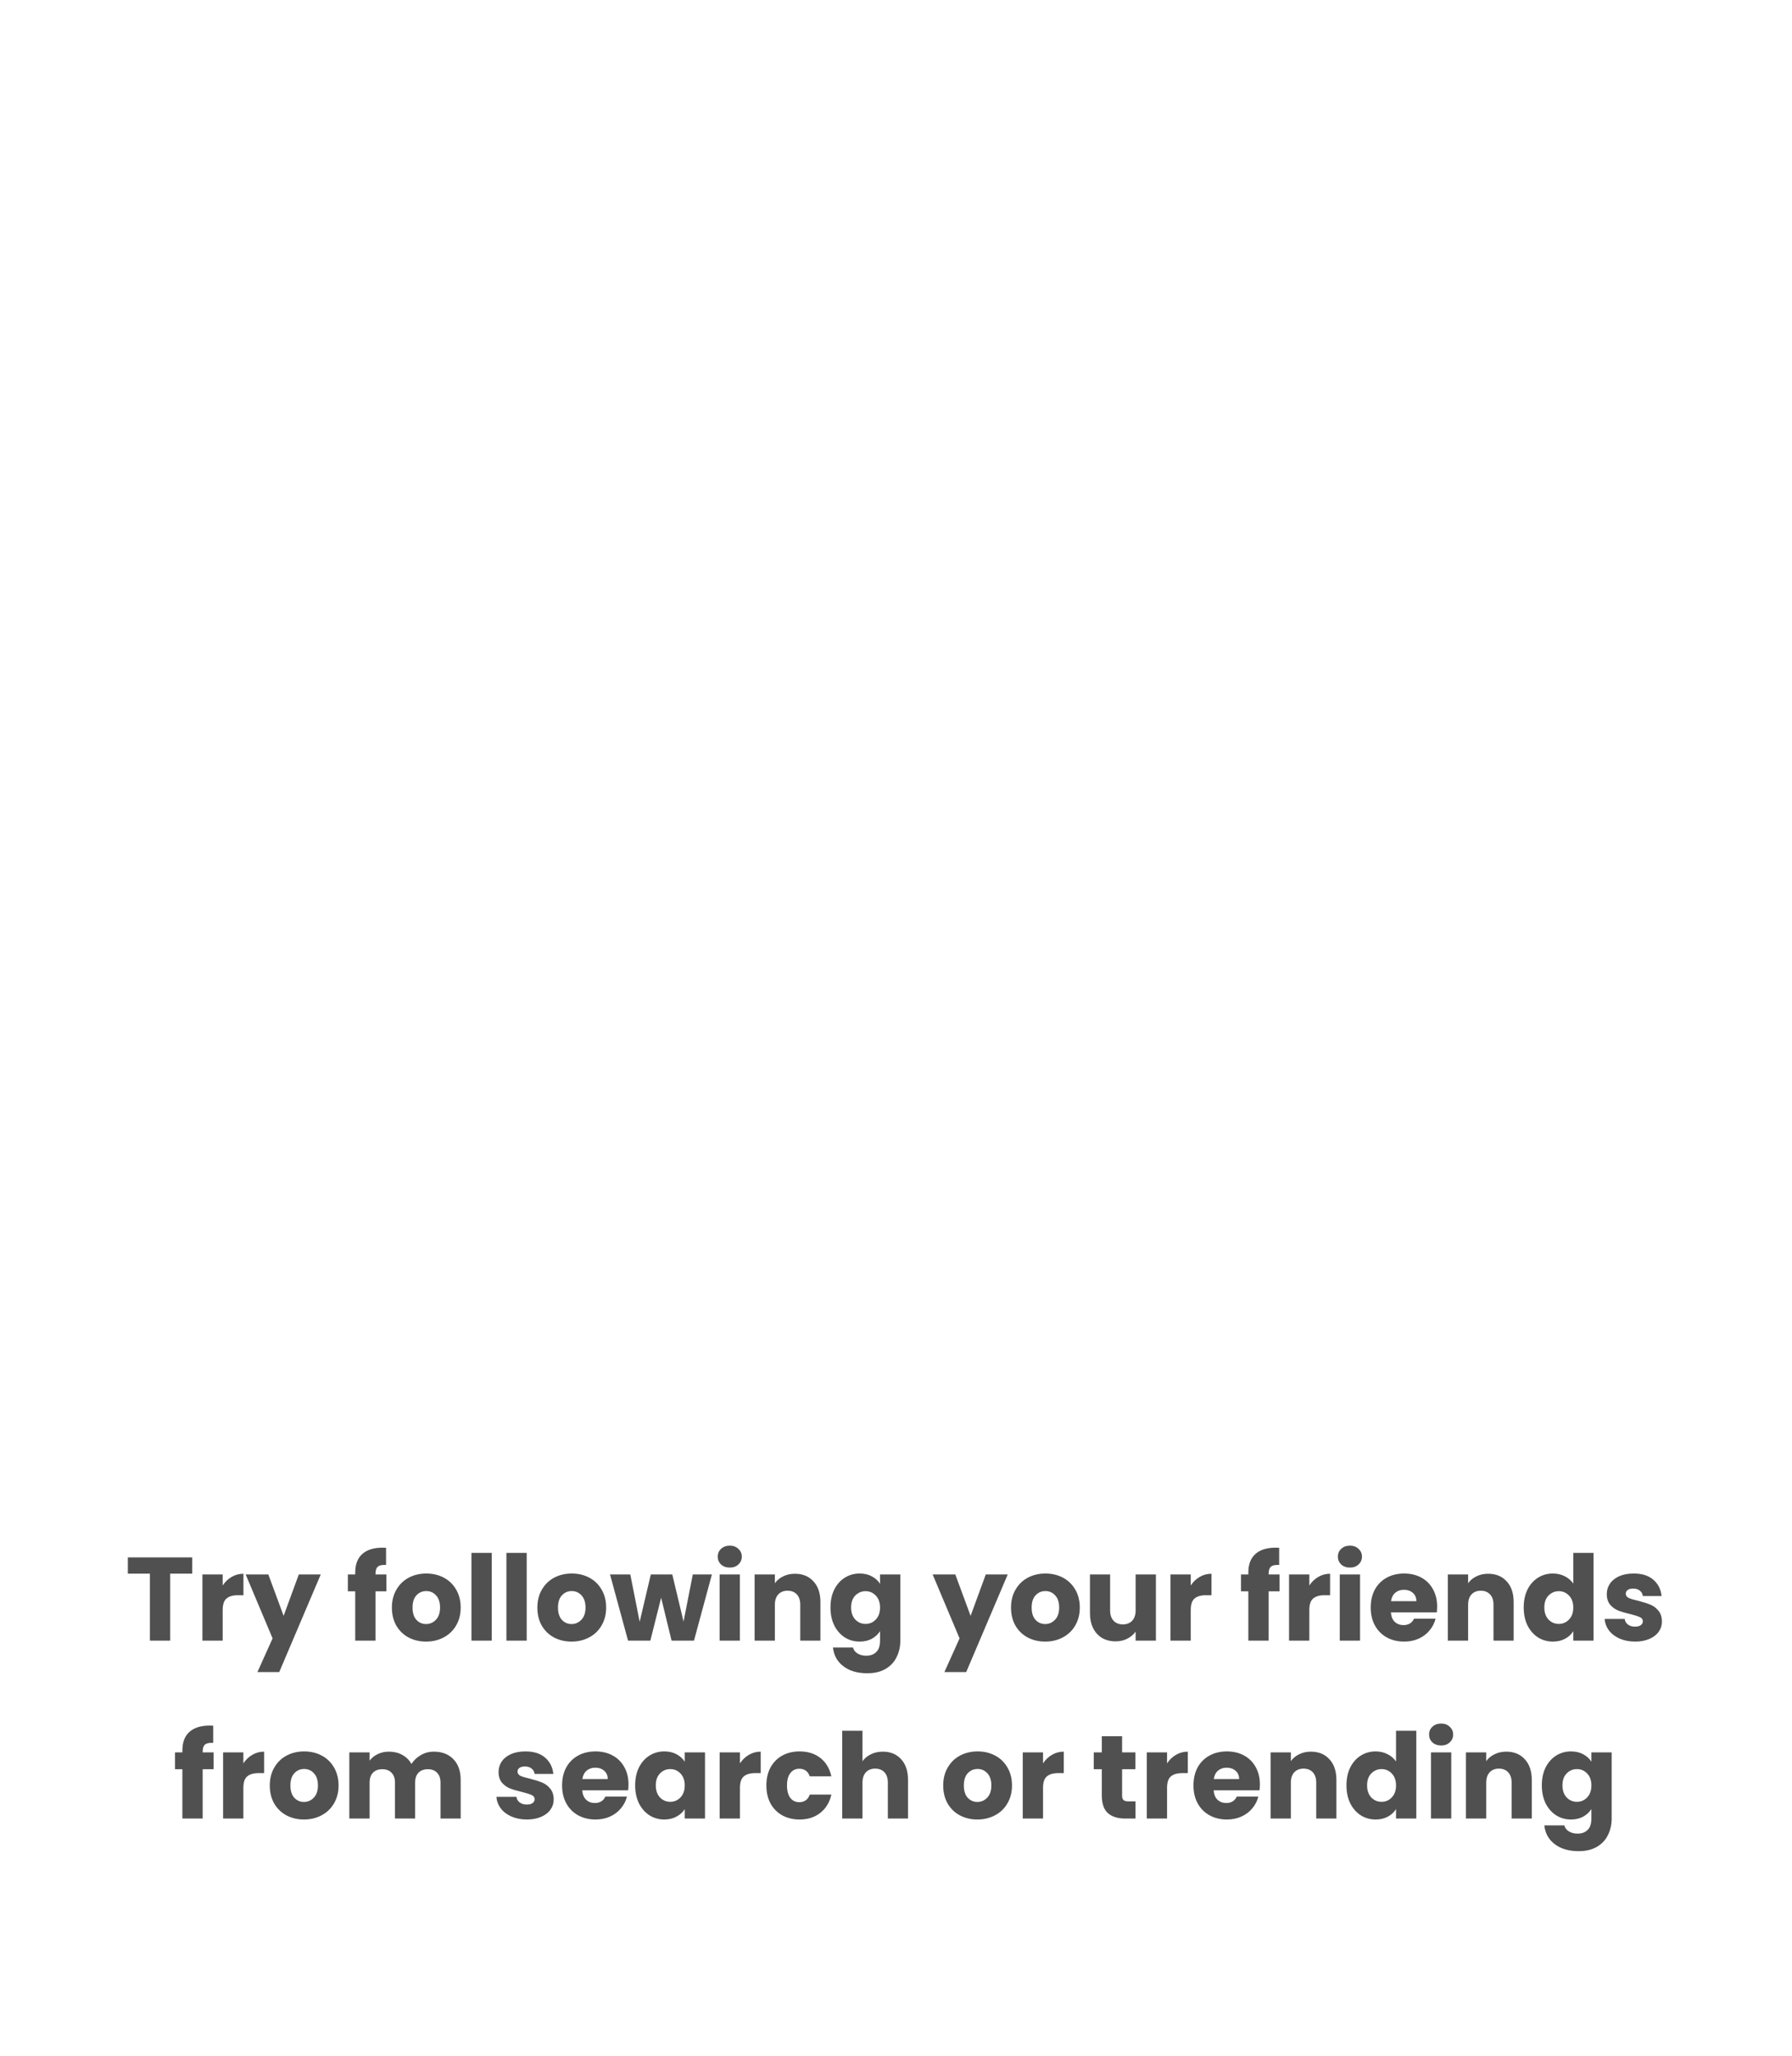 <svg width="272" height="312" viewBox="0 0 272 312" fill="none" xmlns="http://www.w3.org/2000/svg">
<path d="M29.18 236.364V238.83H25.832V249H22.754V238.83H19.406V236.364H29.18ZM33.802 240.63C34.162 240.078 34.612 239.646 35.152 239.334C35.692 239.01 36.292 238.848 36.952 238.848V242.106H36.106C35.338 242.106 34.762 242.274 34.378 242.61C33.994 242.934 33.802 243.51 33.802 244.338V249H30.724V238.956H33.802V240.63ZM48.684 238.956L42.384 253.77H39.072L41.376 248.658L37.29 238.956H40.728L43.05 245.238L45.354 238.956H48.684ZM58.651 241.512H56.995V249H53.917V241.512H52.801V238.956H53.917V238.668C53.917 237.432 54.271 236.496 54.979 235.86C55.687 235.212 56.725 234.888 58.093 234.888C58.321 234.888 58.489 234.894 58.597 234.906V237.516C58.009 237.48 57.595 237.564 57.355 237.768C57.115 237.972 56.995 238.338 56.995 238.866V238.956H58.651V241.512ZM64.669 249.144C63.685 249.144 62.797 248.934 62.005 248.514C61.225 248.094 60.607 247.494 60.151 246.714C59.707 245.934 59.485 245.022 59.485 243.978C59.485 242.946 59.713 242.04 60.169 241.26C60.625 240.468 61.249 239.862 62.041 239.442C62.833 239.022 63.721 238.812 64.705 238.812C65.689 238.812 66.577 239.022 67.369 239.442C68.161 239.862 68.785 240.468 69.241 241.26C69.697 242.04 69.925 242.946 69.925 243.978C69.925 245.01 69.691 245.922 69.223 246.714C68.767 247.494 68.137 248.094 67.333 248.514C66.541 248.934 65.653 249.144 64.669 249.144ZM64.669 246.48C65.257 246.48 65.755 246.264 66.163 245.832C66.583 245.4 66.793 244.782 66.793 243.978C66.793 243.174 66.589 242.556 66.181 242.124C65.785 241.692 65.293 241.476 64.705 241.476C64.105 241.476 63.607 241.692 63.211 242.124C62.815 242.544 62.617 243.162 62.617 243.978C62.617 244.782 62.809 245.4 63.193 245.832C63.589 246.264 64.081 246.48 64.669 246.48ZM74.636 235.68V249H71.558V235.68H74.636ZM79.945 235.68V249H76.867V235.68H79.945ZM86.748 249.144C85.764 249.144 84.876 248.934 84.084 248.514C83.304 248.094 82.686 247.494 82.23 246.714C81.786 245.934 81.564 245.022 81.564 243.978C81.564 242.946 81.792 242.04 82.248 241.26C82.704 240.468 83.328 239.862 84.12 239.442C84.912 239.022 85.8 238.812 86.784 238.812C87.768 238.812 88.656 239.022 89.448 239.442C90.24 239.862 90.864 240.468 91.32 241.26C91.776 242.04 92.004 242.946 92.004 243.978C92.004 245.01 91.77 245.922 91.302 246.714C90.846 247.494 90.216 248.094 89.412 248.514C88.62 248.934 87.732 249.144 86.748 249.144ZM86.748 246.48C87.336 246.48 87.834 246.264 88.242 245.832C88.662 245.4 88.872 244.782 88.872 243.978C88.872 243.174 88.668 242.556 88.26 242.124C87.864 241.692 87.372 241.476 86.784 241.476C86.184 241.476 85.686 241.692 85.29 242.124C84.894 242.544 84.696 243.162 84.696 243.978C84.696 244.782 84.888 245.4 85.272 245.832C85.668 246.264 86.16 246.48 86.748 246.48ZM108.055 238.956L105.337 249H101.935L100.351 242.484L98.713 249H95.329L92.593 238.956H95.671L97.093 246.138L98.784 238.956H102.043L103.753 246.102L105.157 238.956H108.055ZM110.776 237.912C110.236 237.912 109.792 237.756 109.444 237.444C109.108 237.12 108.94 236.724 108.94 236.256C108.94 235.776 109.108 235.38 109.444 235.068C109.792 234.744 110.236 234.582 110.776 234.582C111.304 234.582 111.736 234.744 112.072 235.068C112.42 235.38 112.594 235.776 112.594 236.256C112.594 236.724 112.42 237.12 112.072 237.444C111.736 237.756 111.304 237.912 110.776 237.912ZM112.306 238.956V249H109.228V238.956H112.306ZM120.657 238.848C121.833 238.848 122.769 239.232 123.465 240C124.173 240.756 124.527 241.8 124.527 243.132V249H121.467V243.546C121.467 242.874 121.293 242.352 120.945 241.98C120.597 241.608 120.129 241.422 119.541 241.422C118.953 241.422 118.485 241.608 118.137 241.98C117.789 242.352 117.615 242.874 117.615 243.546V249H114.537V238.956H117.615V240.288C117.927 239.844 118.347 239.496 118.875 239.244C119.403 238.98 119.997 238.848 120.657 238.848ZM130.482 238.812C131.19 238.812 131.808 238.956 132.336 239.244C132.876 239.532 133.29 239.91 133.578 240.378V238.956H136.656V248.982C136.656 249.906 136.47 250.74 136.098 251.484C135.738 252.24 135.18 252.84 134.424 253.284C133.68 253.728 132.75 253.95 131.634 253.95C130.146 253.95 128.94 253.596 128.016 252.888C127.092 252.192 126.564 251.244 126.432 250.044H129.474C129.57 250.428 129.798 250.728 130.158 250.944C130.518 251.172 130.962 251.286 131.49 251.286C132.126 251.286 132.63 251.1 133.002 250.728C133.386 250.368 133.578 249.786 133.578 248.982V247.56C133.278 248.028 132.864 248.412 132.336 248.712C131.808 249 131.19 249.144 130.482 249.144C129.654 249.144 128.904 248.934 128.232 248.514C127.56 248.082 127.026 247.476 126.63 246.696C126.246 245.904 126.054 244.992 126.054 243.96C126.054 242.928 126.246 242.022 126.63 241.242C127.026 240.462 127.56 239.862 128.232 239.442C128.904 239.022 129.654 238.812 130.482 238.812ZM133.578 243.978C133.578 243.21 133.362 242.604 132.93 242.16C132.51 241.716 131.994 241.494 131.382 241.494C130.77 241.494 130.248 241.716 129.816 242.16C129.396 242.592 129.186 243.192 129.186 243.96C129.186 244.728 129.396 245.34 129.816 245.796C130.248 246.24 130.77 246.462 131.382 246.462C131.994 246.462 132.51 246.24 132.93 245.796C133.362 245.352 133.578 244.746 133.578 243.978ZM152.957 238.956L146.657 253.77H143.345L145.649 248.658L141.563 238.956H145.001L147.323 245.238L149.627 238.956H152.957ZM158.642 249.144C157.658 249.144 156.77 248.934 155.978 248.514C155.198 248.094 154.58 247.494 154.124 246.714C153.68 245.934 153.458 245.022 153.458 243.978C153.458 242.946 153.686 242.04 154.142 241.26C154.598 240.468 155.222 239.862 156.014 239.442C156.806 239.022 157.694 238.812 158.678 238.812C159.662 238.812 160.55 239.022 161.342 239.442C162.134 239.862 162.758 240.468 163.214 241.26C163.67 242.04 163.898 242.946 163.898 243.978C163.898 245.01 163.664 245.922 163.196 246.714C162.74 247.494 162.11 248.094 161.306 248.514C160.514 248.934 159.626 249.144 158.642 249.144ZM158.642 246.48C159.23 246.48 159.728 246.264 160.136 245.832C160.556 245.4 160.766 244.782 160.766 243.978C160.766 243.174 160.562 242.556 160.154 242.124C159.758 241.692 159.266 241.476 158.678 241.476C158.078 241.476 157.58 241.692 157.184 242.124C156.788 242.544 156.59 243.162 156.59 243.978C156.59 244.782 156.782 245.4 157.166 245.832C157.562 246.264 158.054 246.48 158.642 246.48ZM175.449 238.956V249H172.371V247.632C172.059 248.076 171.633 248.436 171.093 248.712C170.565 248.976 169.977 249.108 169.329 249.108C168.561 249.108 167.883 248.94 167.295 248.604C166.707 248.256 166.251 247.758 165.927 247.11C165.603 246.462 165.441 245.7 165.441 244.824V238.956H168.501V244.41C168.501 245.082 168.675 245.604 169.023 245.976C169.371 246.348 169.839 246.534 170.427 246.534C171.027 246.534 171.501 246.348 171.849 245.976C172.197 245.604 172.371 245.082 172.371 244.41V238.956H175.449ZM180.738 240.63C181.098 240.078 181.548 239.646 182.088 239.334C182.628 239.01 183.228 238.848 183.888 238.848V242.106H183.042C182.274 242.106 181.698 242.274 181.314 242.61C180.93 242.934 180.738 243.51 180.738 244.338V249H177.66V238.956H180.738V240.63ZM194.214 241.512H192.558V249H189.48V241.512H188.364V238.956H189.48V238.668C189.48 237.432 189.834 236.496 190.542 235.86C191.25 235.212 192.288 234.888 193.656 234.888C193.884 234.888 194.052 234.894 194.16 234.906V237.516C193.572 237.48 193.158 237.564 192.918 237.768C192.678 237.972 192.558 238.338 192.558 238.866V238.956H194.214V241.512ZM198.738 240.63C199.098 240.078 199.548 239.646 200.088 239.334C200.628 239.01 201.228 238.848 201.888 238.848V242.106H201.042C200.274 242.106 199.698 242.274 199.314 242.61C198.93 242.934 198.738 243.51 198.738 244.338V249H195.66V238.956H198.738V240.63ZM204.907 237.912C204.367 237.912 203.923 237.756 203.575 237.444C203.239 237.12 203.071 236.724 203.071 236.256C203.071 235.776 203.239 235.38 203.575 235.068C203.923 234.744 204.367 234.582 204.907 234.582C205.435 234.582 205.867 234.744 206.203 235.068C206.551 235.38 206.725 235.776 206.725 236.256C206.725 236.724 206.551 237.12 206.203 237.444C205.867 237.756 205.435 237.912 204.907 237.912ZM206.437 238.956V249H203.359V238.956H206.437ZM218.136 243.816C218.136 244.104 218.118 244.404 218.082 244.716H211.116C211.164 245.34 211.362 245.82 211.71 246.156C212.07 246.48 212.508 246.642 213.024 246.642C213.792 246.642 214.326 246.318 214.626 245.67H217.902C217.734 246.33 217.428 246.924 216.984 247.452C216.552 247.98 216.006 248.394 215.346 248.694C214.686 248.994 213.948 249.144 213.132 249.144C212.148 249.144 211.272 248.934 210.504 248.514C209.736 248.094 209.136 247.494 208.704 246.714C208.272 245.934 208.056 245.022 208.056 243.978C208.056 242.934 208.266 242.022 208.686 241.242C209.118 240.462 209.718 239.862 210.486 239.442C211.254 239.022 212.136 238.812 213.132 238.812C214.104 238.812 214.968 239.016 215.724 239.424C216.48 239.832 217.068 240.414 217.488 241.17C217.92 241.926 218.136 242.808 218.136 243.816ZM214.986 243.006C214.986 242.478 214.806 242.058 214.446 241.746C214.086 241.434 213.636 241.278 213.096 241.278C212.58 241.278 212.142 241.428 211.782 241.728C211.434 242.028 211.218 242.454 211.134 243.006H214.986ZM225.88 238.848C227.056 238.848 227.992 239.232 228.688 240C229.396 240.756 229.75 241.8 229.75 243.132V249H226.69V243.546C226.69 242.874 226.516 242.352 226.168 241.98C225.82 241.608 225.352 241.422 224.764 241.422C224.176 241.422 223.708 241.608 223.36 241.98C223.012 242.352 222.838 242.874 222.838 243.546V249H219.76V238.956H222.838V240.288C223.15 239.844 223.57 239.496 224.098 239.244C224.626 238.98 225.22 238.848 225.88 238.848ZM231.276 243.96C231.276 242.928 231.468 242.022 231.852 241.242C232.248 240.462 232.782 239.862 233.454 239.442C234.126 239.022 234.876 238.812 235.704 238.812C236.364 238.812 236.964 238.95 237.504 239.226C238.056 239.502 238.488 239.874 238.8 240.342V235.68H241.878V249H238.8V247.56C238.512 248.04 238.098 248.424 237.558 248.712C237.03 249 236.412 249.144 235.704 249.144C234.876 249.144 234.126 248.934 233.454 248.514C232.782 248.082 232.248 247.476 231.852 246.696C231.468 245.904 231.276 244.992 231.276 243.96ZM238.8 243.978C238.8 243.21 238.584 242.604 238.152 242.16C237.732 241.716 237.216 241.494 236.604 241.494C235.992 241.494 235.47 241.716 235.038 242.16C234.618 242.592 234.408 243.192 234.408 243.96C234.408 244.728 234.618 245.34 235.038 245.796C235.47 246.24 235.992 246.462 236.604 246.462C237.216 246.462 237.732 246.24 238.152 245.796C238.584 245.352 238.8 244.746 238.8 243.978ZM248.191 249.144C247.315 249.144 246.535 248.994 245.851 248.694C245.167 248.394 244.627 247.986 244.231 247.47C243.835 246.942 243.613 246.354 243.565 245.706H246.607C246.643 246.054 246.805 246.336 247.093 246.552C247.381 246.768 247.735 246.876 248.155 246.876C248.539 246.876 248.833 246.804 249.037 246.66C249.253 246.504 249.361 246.306 249.361 246.066C249.361 245.778 249.211 245.568 248.911 245.436C248.611 245.292 248.125 245.136 247.453 244.968C246.733 244.8 246.133 244.626 245.653 244.446C245.173 244.254 244.759 243.96 244.411 243.564C244.063 243.156 243.889 242.61 243.889 241.926C243.889 241.35 244.045 240.828 244.357 240.36C244.681 239.88 245.149 239.502 245.761 239.226C246.385 238.95 247.123 238.812 247.975 238.812C249.235 238.812 250.225 239.124 250.945 239.748C251.677 240.372 252.097 241.2 252.205 242.232H249.361C249.313 241.884 249.157 241.608 248.893 241.404C248.641 241.2 248.305 241.098 247.885 241.098C247.525 241.098 247.249 241.17 247.057 241.314C246.865 241.446 246.769 241.632 246.769 241.872C246.769 242.16 246.919 242.376 247.219 242.52C247.531 242.664 248.011 242.808 248.659 242.952C249.403 243.144 250.009 243.336 250.477 243.528C250.945 243.708 251.353 244.008 251.701 244.428C252.061 244.836 252.247 245.388 252.259 246.084C252.259 246.672 252.091 247.2 251.755 247.668C251.431 248.124 250.957 248.484 250.333 248.748C249.721 249.012 249.007 249.144 248.191 249.144ZM32.416 268.512H30.76V276H27.682V268.512H26.566V265.956H27.682V265.668C27.682 264.432 28.036 263.496 28.744 262.86C29.452 262.212 30.49 261.888 31.858 261.888C32.086 261.888 32.254 261.894 32.362 261.906V264.516C31.774 264.48 31.36 264.564 31.12 264.768C30.88 264.972 30.76 265.338 30.76 265.866V265.956H32.416V268.512ZM36.94 267.63C37.3 267.078 37.75 266.646 38.29 266.334C38.83 266.01 39.43 265.848 40.09 265.848V269.106H39.244C38.476 269.106 37.9 269.274 37.516 269.61C37.132 269.934 36.94 270.51 36.94 271.338V276H33.862V265.956H36.94V267.63ZM46.133 276.144C45.149 276.144 44.261 275.934 43.469 275.514C42.689 275.094 42.071 274.494 41.615 273.714C41.171 272.934 40.949 272.022 40.949 270.978C40.949 269.946 41.177 269.04 41.633 268.26C42.089 267.468 42.713 266.862 43.505 266.442C44.297 266.022 45.185 265.812 46.169 265.812C47.153 265.812 48.041 266.022 48.833 266.442C49.625 266.862 50.249 267.468 50.705 268.26C51.161 269.04 51.389 269.946 51.389 270.978C51.389 272.01 51.155 272.922 50.687 273.714C50.231 274.494 49.601 275.094 48.797 275.514C48.005 275.934 47.117 276.144 46.133 276.144ZM46.133 273.48C46.721 273.48 47.219 273.264 47.627 272.832C48.047 272.4 48.257 271.782 48.257 270.978C48.257 270.174 48.053 269.556 47.645 269.124C47.249 268.692 46.757 268.476 46.169 268.476C45.569 268.476 45.071 268.692 44.675 269.124C44.279 269.544 44.081 270.162 44.081 270.978C44.081 271.782 44.273 272.4 44.657 272.832C45.053 273.264 45.545 273.48 46.133 273.48ZM65.838 265.848C67.086 265.848 68.076 266.226 68.808 266.982C69.552 267.738 69.924 268.788 69.924 270.132V276H66.864V270.546C66.864 269.898 66.69 269.4 66.342 269.052C66.006 268.692 65.538 268.512 64.938 268.512C64.338 268.512 63.864 268.692 63.516 269.052C63.18 269.4 63.012 269.898 63.012 270.546V276H59.952V270.546C59.952 269.898 59.778 269.4 59.43 269.052C59.094 268.692 58.626 268.512 58.026 268.512C57.426 268.512 56.952 268.692 56.604 269.052C56.268 269.4 56.1 269.898 56.1 270.546V276H53.022V265.956H56.1V267.216C56.412 266.796 56.82 266.466 57.324 266.226C57.828 265.974 58.398 265.848 59.034 265.848C59.79 265.848 60.462 266.01 61.05 266.334C61.65 266.658 62.118 267.12 62.454 267.72C62.802 267.168 63.276 266.718 63.876 266.37C64.476 266.022 65.13 265.848 65.838 265.848ZM79.977 276.144C79.101 276.144 78.321 275.994 77.637 275.694C76.953 275.394 76.413 274.986 76.017 274.47C75.621 273.942 75.399 273.354 75.351 272.706H78.393C78.429 273.054 78.591 273.336 78.879 273.552C79.167 273.768 79.521 273.876 79.941 273.876C80.325 273.876 80.619 273.804 80.823 273.66C81.039 273.504 81.147 273.306 81.147 273.066C81.147 272.778 80.997 272.568 80.697 272.436C80.397 272.292 79.911 272.136 79.239 271.968C78.519 271.8 77.919 271.626 77.439 271.446C76.959 271.254 76.545 270.96 76.197 270.564C75.849 270.156 75.675 269.61 75.675 268.926C75.675 268.35 75.831 267.828 76.143 267.36C76.467 266.88 76.935 266.502 77.547 266.226C78.171 265.95 78.909 265.812 79.761 265.812C81.021 265.812 82.011 266.124 82.731 266.748C83.463 267.372 83.883 268.2 83.991 269.232H81.147C81.099 268.884 80.943 268.608 80.679 268.404C80.427 268.2 80.091 268.098 79.671 268.098C79.311 268.098 79.035 268.17 78.843 268.314C78.651 268.446 78.555 268.632 78.555 268.872C78.555 269.16 78.705 269.376 79.005 269.52C79.317 269.664 79.797 269.808 80.445 269.952C81.189 270.144 81.795 270.336 82.263 270.528C82.731 270.708 83.139 271.008 83.487 271.428C83.847 271.836 84.033 272.388 84.045 273.084C84.045 273.672 83.877 274.2 83.541 274.668C83.217 275.124 82.743 275.484 82.119 275.748C81.507 276.012 80.793 276.144 79.977 276.144ZM95.397 270.816C95.397 271.104 95.379 271.404 95.343 271.716H88.376C88.424 272.34 88.623 272.82 88.971 273.156C89.331 273.48 89.769 273.642 90.284 273.642C91.052 273.642 91.587 273.318 91.886 272.67H95.162C94.995 273.33 94.689 273.924 94.245 274.452C93.812 274.98 93.266 275.394 92.606 275.694C91.947 275.994 91.209 276.144 90.392 276.144C89.409 276.144 88.532 275.934 87.764 275.514C86.996 275.094 86.397 274.494 85.965 273.714C85.532 272.934 85.317 272.022 85.317 270.978C85.317 269.934 85.526 269.022 85.947 268.242C86.379 267.462 86.978 266.862 87.746 266.442C88.514 266.022 89.397 265.812 90.392 265.812C91.365 265.812 92.228 266.016 92.984 266.424C93.74 266.832 94.329 267.414 94.749 268.17C95.18 268.926 95.397 269.808 95.397 270.816ZM92.246 270.006C92.246 269.478 92.067 269.058 91.707 268.746C91.347 268.434 90.897 268.278 90.356 268.278C89.841 268.278 89.403 268.428 89.043 268.728C88.695 269.028 88.478 269.454 88.394 270.006H92.246ZM96.408 270.96C96.408 269.928 96.6 269.022 96.984 268.242C97.38 267.462 97.914 266.862 98.586 266.442C99.258 266.022 100.008 265.812 100.836 265.812C101.544 265.812 102.162 265.956 102.69 266.244C103.23 266.532 103.644 266.91 103.932 267.378V265.956H107.01V276H103.932V274.578C103.632 275.046 103.212 275.424 102.672 275.712C102.144 276 101.526 276.144 100.818 276.144C100.002 276.144 99.258 275.934 98.586 275.514C97.914 275.082 97.38 274.476 96.984 273.696C96.6 272.904 96.408 271.992 96.408 270.96ZM103.932 270.978C103.932 270.21 103.716 269.604 103.284 269.16C102.864 268.716 102.348 268.494 101.736 268.494C101.124 268.494 100.602 268.716 100.17 269.16C99.75 269.592 99.54 270.192 99.54 270.96C99.54 271.728 99.75 272.34 100.17 272.796C100.602 273.24 101.124 273.462 101.736 273.462C102.348 273.462 102.864 273.24 103.284 272.796C103.716 272.352 103.932 271.746 103.932 270.978ZM112.315 267.63C112.675 267.078 113.125 266.646 113.665 266.334C114.205 266.01 114.805 265.848 115.465 265.848V269.106H114.619C113.851 269.106 113.275 269.274 112.891 269.61C112.507 269.934 112.315 270.51 112.315 271.338V276H109.237V265.956H112.315V267.63ZM116.324 270.978C116.324 269.934 116.534 269.022 116.954 268.242C117.386 267.462 117.98 266.862 118.736 266.442C119.504 266.022 120.38 265.812 121.364 265.812C122.624 265.812 123.674 266.142 124.514 266.802C125.366 267.462 125.924 268.392 126.188 269.592H122.912C122.636 268.824 122.102 268.44 121.31 268.44C120.746 268.44 120.296 268.662 119.96 269.106C119.624 269.538 119.456 270.162 119.456 270.978C119.456 271.794 119.624 272.424 119.96 272.868C120.296 273.3 120.746 273.516 121.31 273.516C122.102 273.516 122.636 273.132 122.912 272.364H126.188C125.924 273.54 125.366 274.464 124.514 275.136C123.662 275.808 122.612 276.144 121.364 276.144C120.38 276.144 119.504 275.934 118.736 275.514C117.98 275.094 117.386 274.494 116.954 273.714C116.534 272.934 116.324 272.022 116.324 270.978ZM134.009 265.848C135.161 265.848 136.085 266.232 136.781 267C137.477 267.756 137.825 268.8 137.825 270.132V276H134.765V270.546C134.765 269.874 134.591 269.352 134.243 268.98C133.895 268.608 133.427 268.422 132.839 268.422C132.251 268.422 131.783 268.608 131.435 268.98C131.087 269.352 130.913 269.874 130.913 270.546V276H127.835V262.68H130.913V267.306C131.225 266.862 131.651 266.508 132.191 266.244C132.731 265.98 133.337 265.848 134.009 265.848ZM148.35 276.144C147.366 276.144 146.478 275.934 145.686 275.514C144.906 275.094 144.288 274.494 143.832 273.714C143.388 272.934 143.166 272.022 143.166 270.978C143.166 269.946 143.394 269.04 143.85 268.26C144.306 267.468 144.93 266.862 145.722 266.442C146.514 266.022 147.402 265.812 148.386 265.812C149.37 265.812 150.258 266.022 151.05 266.442C151.842 266.862 152.466 267.468 152.922 268.26C153.378 269.04 153.606 269.946 153.606 270.978C153.606 272.01 153.372 272.922 152.904 273.714C152.448 274.494 151.818 275.094 151.014 275.514C150.222 275.934 149.334 276.144 148.35 276.144ZM148.35 273.48C148.938 273.48 149.436 273.264 149.844 272.832C150.264 272.4 150.474 271.782 150.474 270.978C150.474 270.174 150.27 269.556 149.862 269.124C149.466 268.692 148.974 268.476 148.386 268.476C147.786 268.476 147.288 268.692 146.892 269.124C146.496 269.544 146.298 270.162 146.298 270.978C146.298 271.782 146.49 272.4 146.874 272.832C147.27 273.264 147.762 273.48 148.35 273.48ZM158.317 267.63C158.677 267.078 159.127 266.646 159.667 266.334C160.207 266.01 160.807 265.848 161.467 265.848V269.106H160.621C159.853 269.106 159.277 269.274 158.893 269.61C158.509 269.934 158.317 270.51 158.317 271.338V276H155.239V265.956H158.317V267.63ZM172.351 273.39V276H170.785C169.669 276 168.799 275.73 168.175 275.19C167.551 274.638 167.239 273.744 167.239 272.508V268.512H166.015V265.956H167.239V263.508H170.317V265.956H172.333V268.512H170.317V272.544C170.317 272.844 170.389 273.06 170.533 273.192C170.677 273.324 170.917 273.39 171.253 273.39H172.351ZM177.143 267.63C177.503 267.078 177.953 266.646 178.493 266.334C179.033 266.01 179.633 265.848 180.293 265.848V269.106H179.447C178.679 269.106 178.103 269.274 177.719 269.61C177.335 269.934 177.143 270.51 177.143 271.338V276H174.065V265.956H177.143V267.63ZM191.232 270.816C191.232 271.104 191.214 271.404 191.178 271.716H184.212C184.26 272.34 184.458 272.82 184.806 273.156C185.166 273.48 185.604 273.642 186.12 273.642C186.888 273.642 187.422 273.318 187.722 272.67H190.998C190.83 273.33 190.524 273.924 190.08 274.452C189.648 274.98 189.102 275.394 188.442 275.694C187.782 275.994 187.044 276.144 186.228 276.144C185.244 276.144 184.368 275.934 183.6 275.514C182.832 275.094 182.232 274.494 181.8 273.714C181.368 272.934 181.152 272.022 181.152 270.978C181.152 269.934 181.362 269.022 181.782 268.242C182.214 267.462 182.814 266.862 183.582 266.442C184.35 266.022 185.232 265.812 186.228 265.812C187.2 265.812 188.064 266.016 188.82 266.424C189.576 266.832 190.164 267.414 190.584 268.17C191.016 268.926 191.232 269.808 191.232 270.816ZM188.082 270.006C188.082 269.478 187.902 269.058 187.542 268.746C187.182 268.434 186.732 268.278 186.192 268.278C185.676 268.278 185.238 268.428 184.878 268.728C184.53 269.028 184.314 269.454 184.23 270.006H188.082ZM198.976 265.848C200.152 265.848 201.088 266.232 201.784 267C202.492 267.756 202.846 268.8 202.846 270.132V276H199.786V270.546C199.786 269.874 199.612 269.352 199.264 268.98C198.916 268.608 198.448 268.422 197.86 268.422C197.272 268.422 196.804 268.608 196.456 268.98C196.108 269.352 195.934 269.874 195.934 270.546V276H192.856V265.956H195.934V267.288C196.246 266.844 196.666 266.496 197.194 266.244C197.722 265.98 198.316 265.848 198.976 265.848ZM204.373 270.96C204.373 269.928 204.565 269.022 204.949 268.242C205.345 267.462 205.879 266.862 206.551 266.442C207.223 266.022 207.973 265.812 208.801 265.812C209.461 265.812 210.061 265.95 210.601 266.226C211.153 266.502 211.585 266.874 211.897 267.342V262.68H214.975V276H211.897V274.56C211.609 275.04 211.195 275.424 210.655 275.712C210.127 276 209.509 276.144 208.801 276.144C207.973 276.144 207.223 275.934 206.551 275.514C205.879 275.082 205.345 274.476 204.949 273.696C204.565 272.904 204.373 271.992 204.373 270.96ZM211.897 270.978C211.897 270.21 211.681 269.604 211.249 269.16C210.829 268.716 210.313 268.494 209.701 268.494C209.089 268.494 208.567 268.716 208.135 269.16C207.715 269.592 207.505 270.192 207.505 270.96C207.505 271.728 207.715 272.34 208.135 272.796C208.567 273.24 209.089 273.462 209.701 273.462C210.313 273.462 210.829 273.24 211.249 272.796C211.681 272.352 211.897 271.746 211.897 270.978ZM218.75 264.912C218.21 264.912 217.766 264.756 217.418 264.444C217.082 264.12 216.914 263.724 216.914 263.256C216.914 262.776 217.082 262.38 217.418 262.068C217.766 261.744 218.21 261.582 218.75 261.582C219.278 261.582 219.71 261.744 220.046 262.068C220.394 262.38 220.568 262.776 220.568 263.256C220.568 263.724 220.394 264.12 220.046 264.444C219.71 264.756 219.278 264.912 218.75 264.912ZM220.28 265.956V276H217.202V265.956H220.28ZM228.631 265.848C229.807 265.848 230.743 266.232 231.439 267C232.147 267.756 232.501 268.8 232.501 270.132V276H229.441V270.546C229.441 269.874 229.267 269.352 228.919 268.98C228.571 268.608 228.103 268.422 227.515 268.422C226.927 268.422 226.459 268.608 226.111 268.98C225.763 269.352 225.589 269.874 225.589 270.546V276H222.511V265.956H225.589V267.288C225.901 266.844 226.321 266.496 226.849 266.244C227.377 265.98 227.971 265.848 228.631 265.848ZM238.455 265.812C239.163 265.812 239.781 265.956 240.309 266.244C240.849 266.532 241.263 266.91 241.551 267.378V265.956H244.629V275.982C244.629 276.906 244.443 277.74 244.071 278.484C243.711 279.24 243.153 279.84 242.397 280.284C241.653 280.728 240.723 280.95 239.607 280.95C238.119 280.95 236.913 280.596 235.989 279.888C235.065 279.192 234.537 278.244 234.405 277.044H237.447C237.543 277.428 237.771 277.728 238.131 277.944C238.491 278.172 238.935 278.286 239.463 278.286C240.099 278.286 240.603 278.1 240.975 277.728C241.359 277.368 241.551 276.786 241.551 275.982V274.56C241.251 275.028 240.837 275.412 240.309 275.712C239.781 276 239.163 276.144 238.455 276.144C237.627 276.144 236.877 275.934 236.205 275.514C235.533 275.082 234.999 274.476 234.603 273.696C234.219 272.904 234.027 271.992 234.027 270.96C234.027 269.928 234.219 269.022 234.603 268.242C234.999 267.462 235.533 266.862 236.205 266.442C236.877 266.022 237.627 265.812 238.455 265.812ZM241.551 270.978C241.551 270.21 241.335 269.604 240.903 269.16C240.483 268.716 239.967 268.494 239.355 268.494C238.743 268.494 238.221 268.716 237.789 269.16C237.369 269.592 237.159 270.192 237.159 270.96C237.159 271.728 237.369 272.34 237.789 272.796C238.221 273.24 238.743 273.462 239.355 273.462C239.967 273.462 240.483 273.24 240.903 272.796C241.335 272.352 241.551 271.746 241.551 270.978Z" fill="#505050"/>
</svg>
